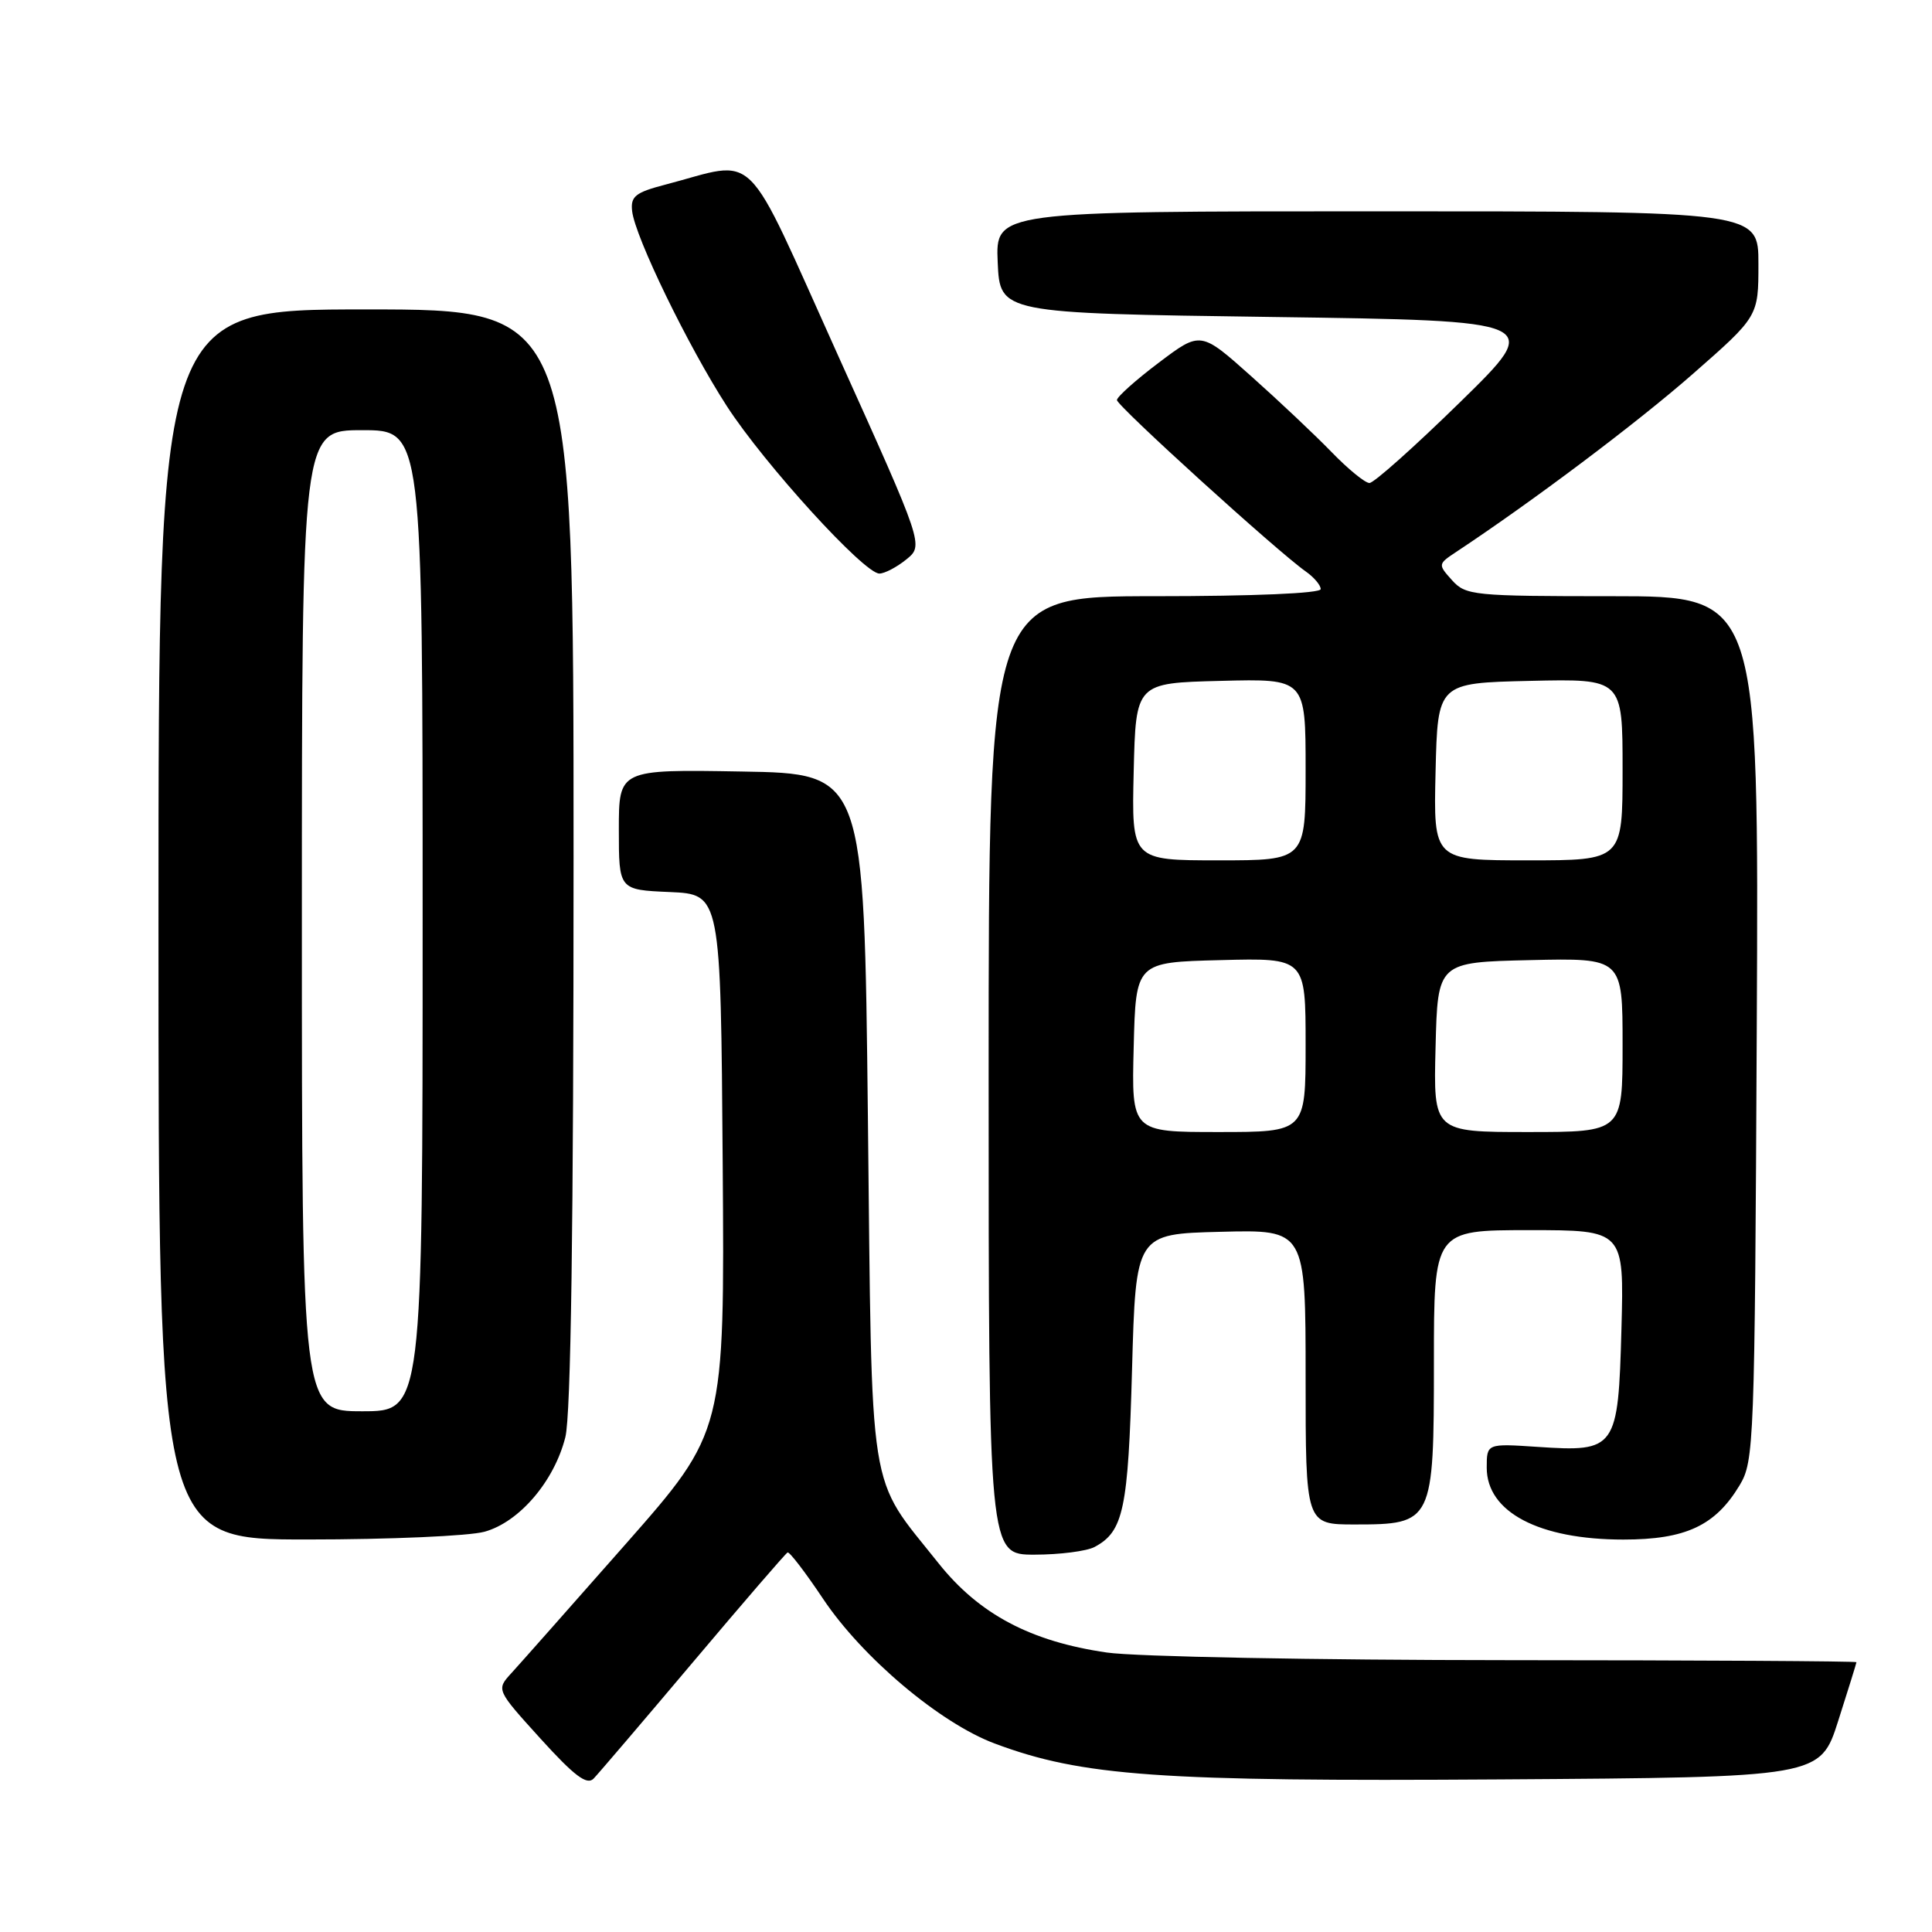 <?xml version="1.0" encoding="UTF-8" standalone="no"?>
<!DOCTYPE svg PUBLIC "-//W3C//DTD SVG 1.1//EN" "http://www.w3.org/Graphics/SVG/1.1/DTD/svg11.dtd" >
<svg xmlns="http://www.w3.org/2000/svg" xmlns:xlink="http://www.w3.org/1999/xlink" version="1.1" viewBox="0 0 256 256">
 <g >
 <path fill="currentColor"
d=" M 91.85 220.21 C 98.48 212.35 104.11 205.82 104.36 205.71 C 104.61 205.59 106.73 208.36 109.06 211.85 C 114.26 219.63 124.55 228.31 131.79 231.02 C 143.37 235.36 153.58 236.08 198.84 235.78 C 241.19 235.50 241.19 235.50 243.58 228.00 C 244.90 223.88 245.98 220.39 245.99 220.25 C 245.99 220.11 225.19 219.99 199.75 219.98 C 174.31 219.97 150.43 219.52 146.67 218.97 C 136.57 217.51 129.74 213.89 124.37 207.15 C 114.89 195.23 115.57 199.50 115.00 148.00 C 114.50 102.50 114.50 102.50 98.25 102.23 C 82.00 101.95 82.00 101.95 82.00 109.93 C 82.00 117.91 82.00 117.91 88.75 118.20 C 95.50 118.50 95.50 118.50 95.76 154.10 C 96.02 189.70 96.02 189.70 82.90 204.60 C 75.68 212.79 68.87 220.49 67.76 221.70 C 65.75 223.90 65.75 223.90 71.62 230.38 C 76.10 235.32 77.77 236.58 78.65 235.68 C 79.28 235.03 85.22 228.07 91.85 220.21 Z  M 145.04 204.98 C 148.87 202.93 149.49 200.03 150.00 181.50 C 150.50 163.50 150.50 163.50 161.75 163.22 C 173.00 162.93 173.00 162.93 173.00 182.47 C 173.00 202.00 173.00 202.00 179.50 202.00 C 189.87 202.00 190.00 201.74 190.00 180.50 C 190.00 163.00 190.00 163.00 202.60 163.00 C 215.20 163.00 215.20 163.00 214.85 176.08 C 214.42 192.02 214.14 192.42 203.75 191.72 C 197.00 191.27 197.00 191.27 197.00 194.48 C 197.00 200.36 203.93 204.00 215.10 204.00 C 223.35 204.00 227.28 202.17 230.50 196.82 C 232.43 193.62 232.51 191.46 232.78 136.25 C 233.06 79.00 233.06 79.00 213.69 79.00 C 195.21 79.00 194.22 78.90 192.40 76.88 C 190.52 74.79 190.53 74.74 192.96 73.13 C 203.18 66.36 216.90 56.04 224.25 49.60 C 233.00 41.93 233.00 41.93 233.00 34.96 C 233.00 28.00 233.00 28.00 182.45 28.00 C 131.91 28.00 131.91 28.00 132.20 34.75 C 132.50 41.50 132.50 41.50 168.50 42.00 C 204.50 42.50 204.50 42.50 193.51 53.25 C 187.47 59.16 182.05 64.00 181.46 64.00 C 180.88 64.00 178.63 62.16 176.45 59.91 C 174.28 57.67 169.48 53.14 165.79 49.85 C 159.09 43.87 159.09 43.87 153.54 48.06 C 150.49 50.36 148.00 52.59 148.00 53.01 C 148.00 53.78 169.30 73.12 173.03 75.73 C 174.11 76.49 175.00 77.54 175.00 78.06 C 175.00 78.62 166.12 79.00 153.00 79.00 C 131.00 79.00 131.00 79.00 131.00 142.50 C 131.00 206.00 131.00 206.00 137.07 206.00 C 140.40 206.00 143.99 205.54 145.04 204.98 Z  M 64.21 202.96 C 68.82 201.68 73.44 196.27 74.91 190.44 C 75.65 187.52 76.00 162.54 76.00 113.56 C 76.00 41.00 76.00 41.00 48.50 41.00 C 21.00 41.00 21.00 41.00 21.00 122.50 C 21.00 204.00 21.00 204.00 40.75 203.99 C 51.61 203.99 62.17 203.53 64.21 202.96 Z  M 120.09 74.13 C 122.40 72.26 122.40 72.26 111.05 47.11 C 98.30 18.86 100.67 21.20 88.14 24.47 C 84.19 25.50 83.54 26.02 83.76 27.97 C 84.15 31.41 91.19 45.90 96.32 53.83 C 101.28 61.49 114.49 76.00 116.52 76.00 C 117.21 76.00 118.82 75.16 120.09 74.13 Z  M 150.22 138.75 C 150.50 127.50 150.50 127.50 161.75 127.22 C 173.00 126.93 173.00 126.93 173.00 138.47 C 173.00 150.00 173.00 150.00 161.47 150.00 C 149.93 150.00 149.93 150.00 150.22 138.75 Z  M 190.22 138.75 C 190.50 127.50 190.50 127.50 202.75 127.22 C 215.00 126.94 215.00 126.94 215.00 138.47 C 215.00 150.00 215.00 150.00 202.47 150.00 C 189.93 150.00 189.93 150.00 190.22 138.75 Z  M 150.22 102.25 C 150.50 90.50 150.50 90.50 161.75 90.22 C 173.00 89.93 173.00 89.93 173.00 101.97 C 173.00 114.00 173.00 114.00 161.47 114.00 C 149.94 114.00 149.94 114.00 150.22 102.25 Z  M 190.22 102.25 C 190.50 90.50 190.50 90.50 202.75 90.22 C 215.00 89.94 215.00 89.94 215.00 101.97 C 215.00 114.00 215.00 114.00 202.47 114.00 C 189.94 114.00 189.94 114.00 190.22 102.25 Z  M 40.00 122.00 C 40.00 57.00 40.00 57.00 48.00 57.00 C 56.00 57.00 56.00 57.00 56.00 122.00 C 56.00 187.00 56.00 187.00 48.00 187.00 C 40.00 187.00 40.00 187.00 40.00 122.00 Z "/>
</g>
</svg>